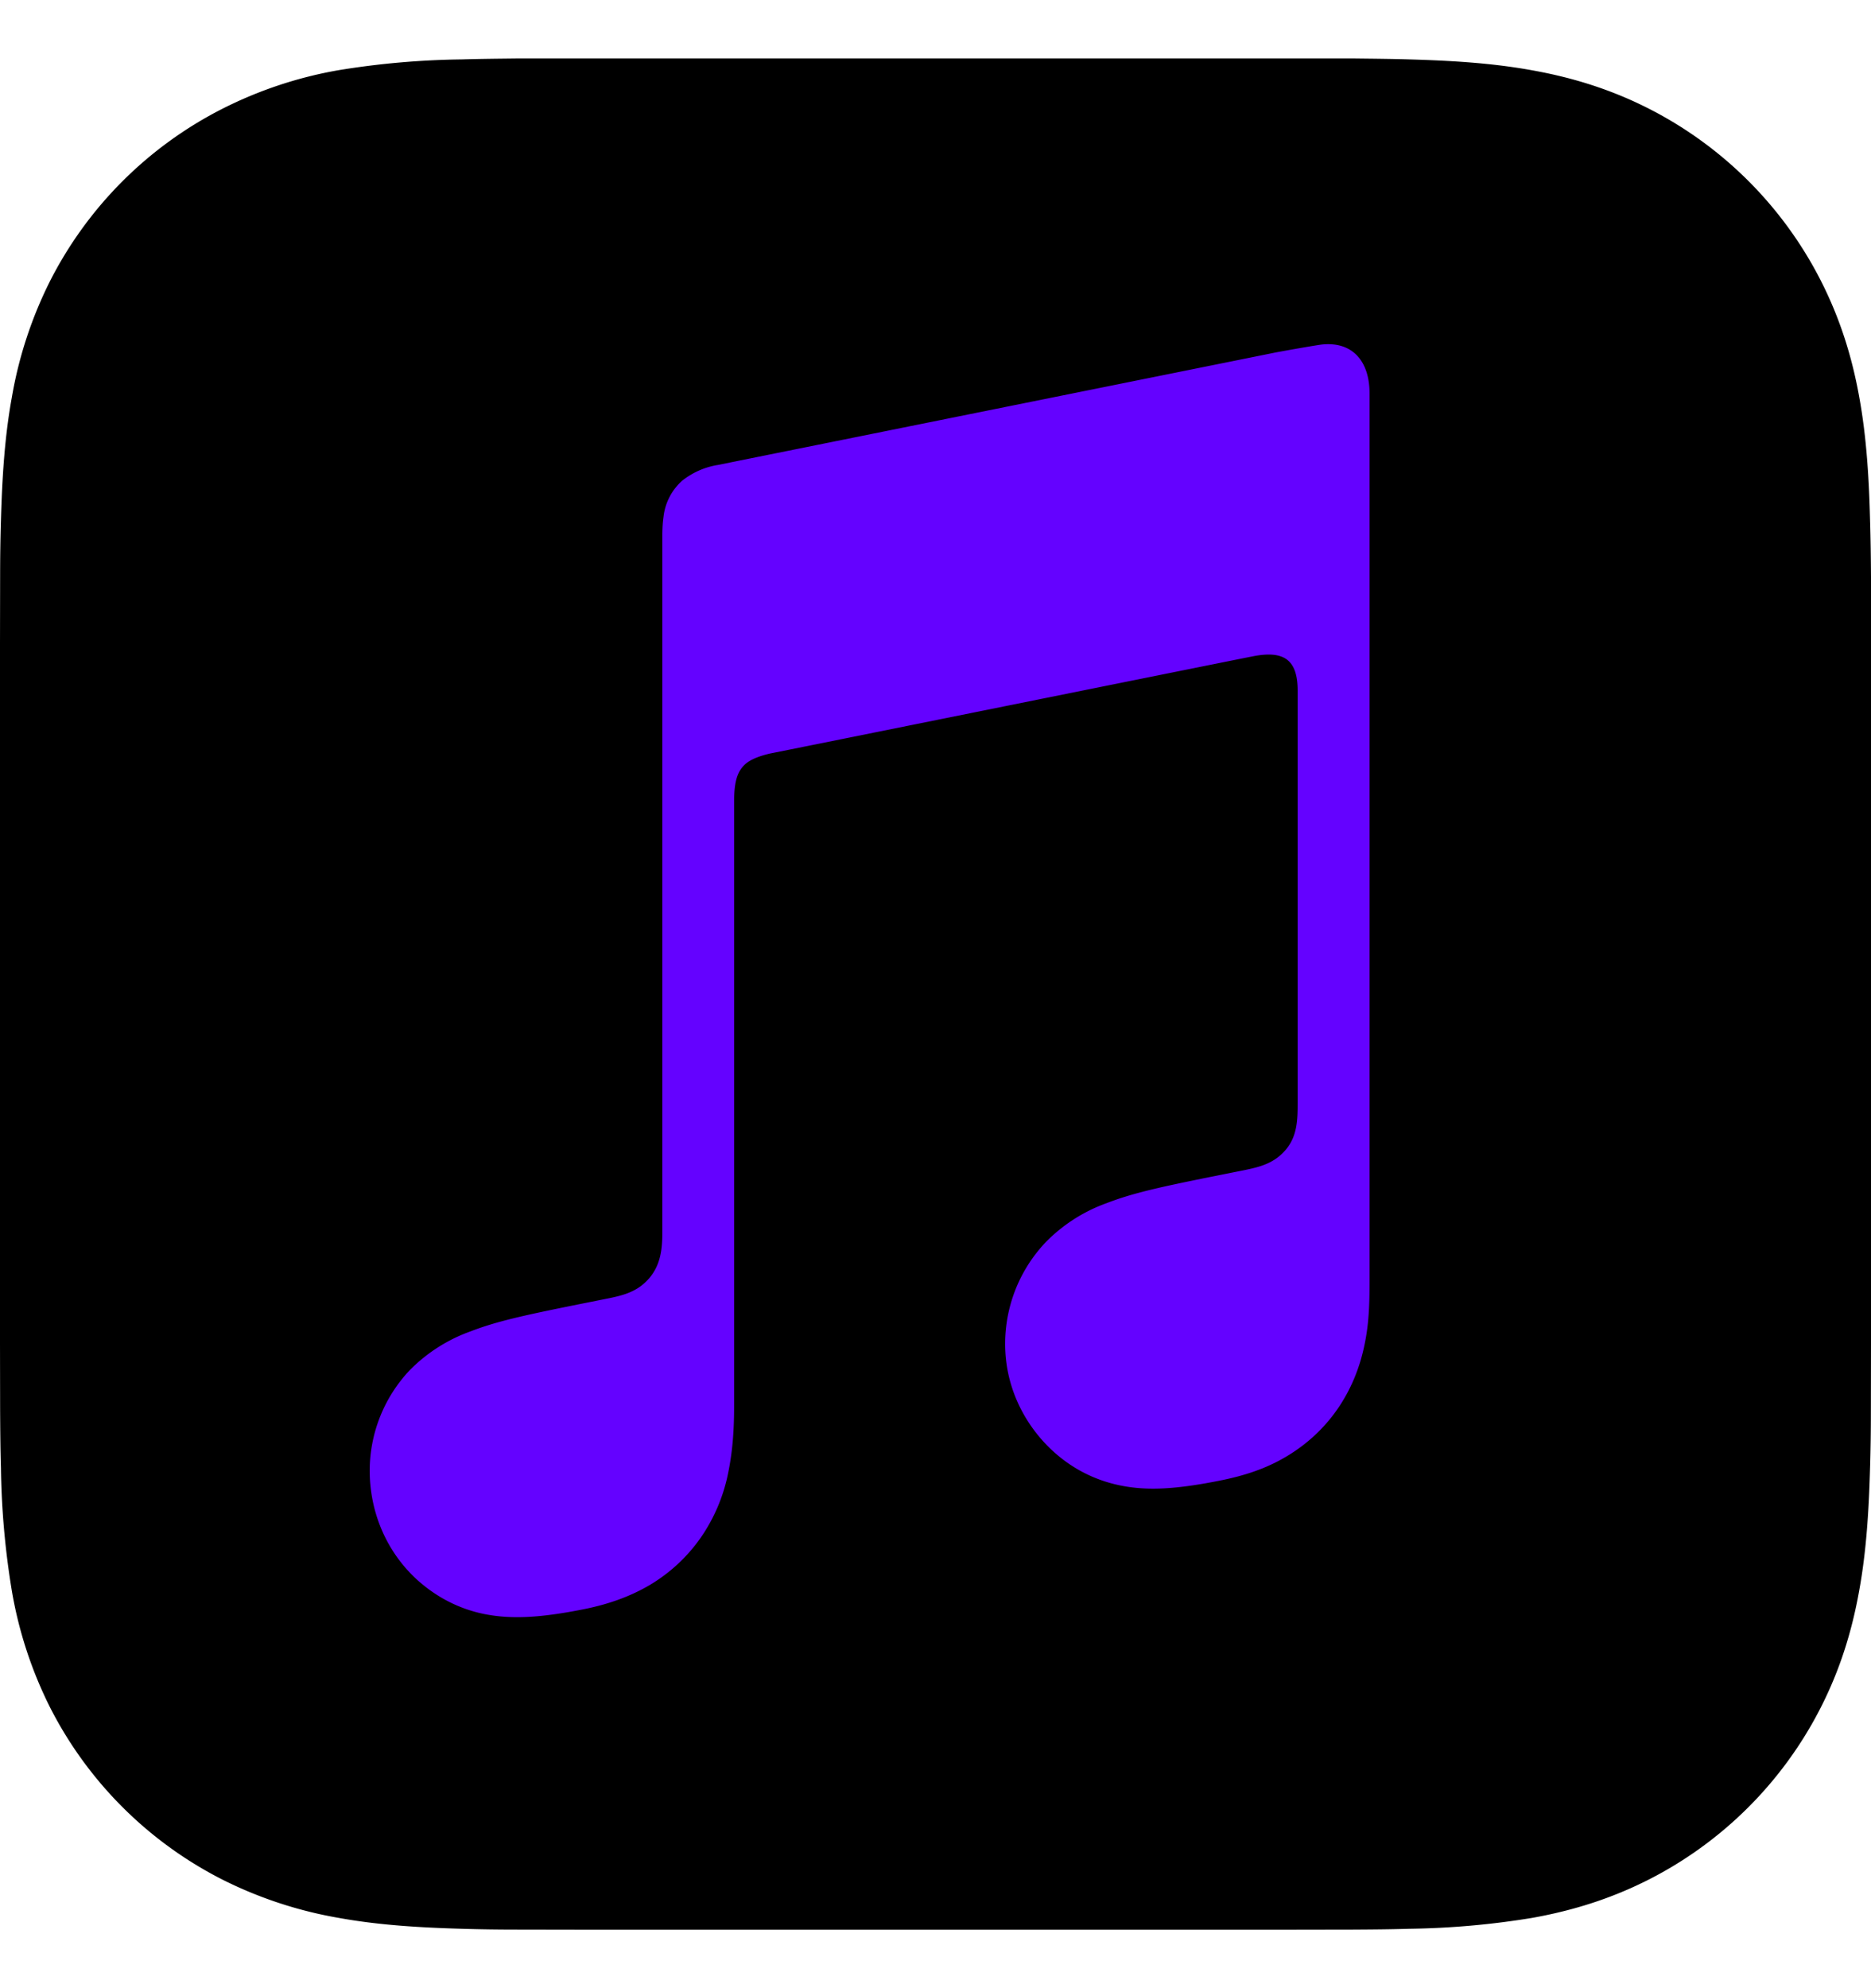 <svg viewBox="0 0 16 17" fill="none" xmlns="http://www.w3.org/2000/svg" role="img"><g clip-path="url(#a)"><mask id="b" style="mask-type:luminance" maskUnits="userSpaceOnUse" x="0" y="0" width="16" height="17"><path d="M16 .442H0v16h16v-16Z" fill="#fff"></path></mask><g mask="url(#b)"><path d="M8 15.548a7.105 7.105 0 1 0 0-14.21 7.105 7.105 0 0 0 0 14.21Z" fill="#6402FF"></path></g><path fill-rule="evenodd" clip-rule="evenodd" d="M10.995.5h.573c.161.002.323.003.484.008.35.01.704.03 1.05.093.352.063.68.166 1 .329a3.362 3.362 0 0 1 1.468 1.468c.163.32.267.648.33 1 .063.347.083.7.092 1.051.005.161.007.322.008.483v6.563l-.001.573c0 .161-.002.322-.007.483-.01.35-.03.704-.093 1.05-.063.352-.166.68-.329 1a3.36 3.36 0 0 1-1.47 1.47c-.319.162-.646.265-.998.328a7.026 7.026 0 0 1-1.051.093c-.161.005-.322.006-.483.007l-.573.001h-5.99l-.573-.001c-.161 0-.322-.002-.483-.007-.35-.01-.705-.03-1.052-.093a3.562 3.562 0 0 1-.998-.329 3.362 3.362 0 0 1-1.47-1.469 3.552 3.552 0 0 1-.328-1 7.004 7.004 0 0 1-.093-1.05c-.005-.161-.006-.322-.007-.483L0 11.495v-5.99l.001-.573c0-.161.002-.322.007-.483.01-.35.03-.704.093-1.05a3.55 3.55 0 0 1 .329-1A3.36 3.36 0 0 1 1.9.931 3.54 3.54 0 0 1 2.896.6 7.016 7.016 0 0 1 3.95.508C4.11.503 4.271.502 4.432.5L5.005.5h5.99Zm-.107 2.518-4.756.959H6.13a.663.663 0 0 0-.296.133.486.486 0 0 0-.16.31c-.004.027-.01.08-.01.16v5.952c0 .14-.012.275-.106.39-.095.115-.21.15-.347.178l-.31.062c-.393.08-.649.133-.88.223a1.383 1.383 0 0 0-.52.334 1.253 1.253 0 0 0-.332.994c.031.297.166.582.395.792.156.142.35.25.578.296.236.047.49.031.858-.043.196-.04.38-.102.556-.205.173-.103.321-.24.437-.406a1.48 1.48 0 0 0 .233-.548c.042-.203.052-.387.052-.59V6.849c0-.277.079-.35.302-.405.004 0 3.953-.797 4.138-.833.257-.049.379.025.379.294v3.524c0 .14-.002.28-.097.396-.094.115-.211.15-.348.178l-.31.062c-.393.08-.649.133-.88.223a1.383 1.383 0 0 0-.52.334 1.262 1.262 0 0 0-.34.995c.03.297.174.582.404.792.155.142.349.247.577.293.237.048.49.03.858-.044.197-.04.381-.098.556-.202.173-.102.322-.238.438-.404.116-.167.192-.352.233-.55.043-.202.044-.386.044-.589V3.365c0-.274-.143-.443-.4-.42-.04.003-.383.064-.424.073Z" fill="#000"></path></g><defs><clipPath id="a"><path fill="#fff" d="M0 0h16v17H0z"></path></clipPath></defs></svg>
